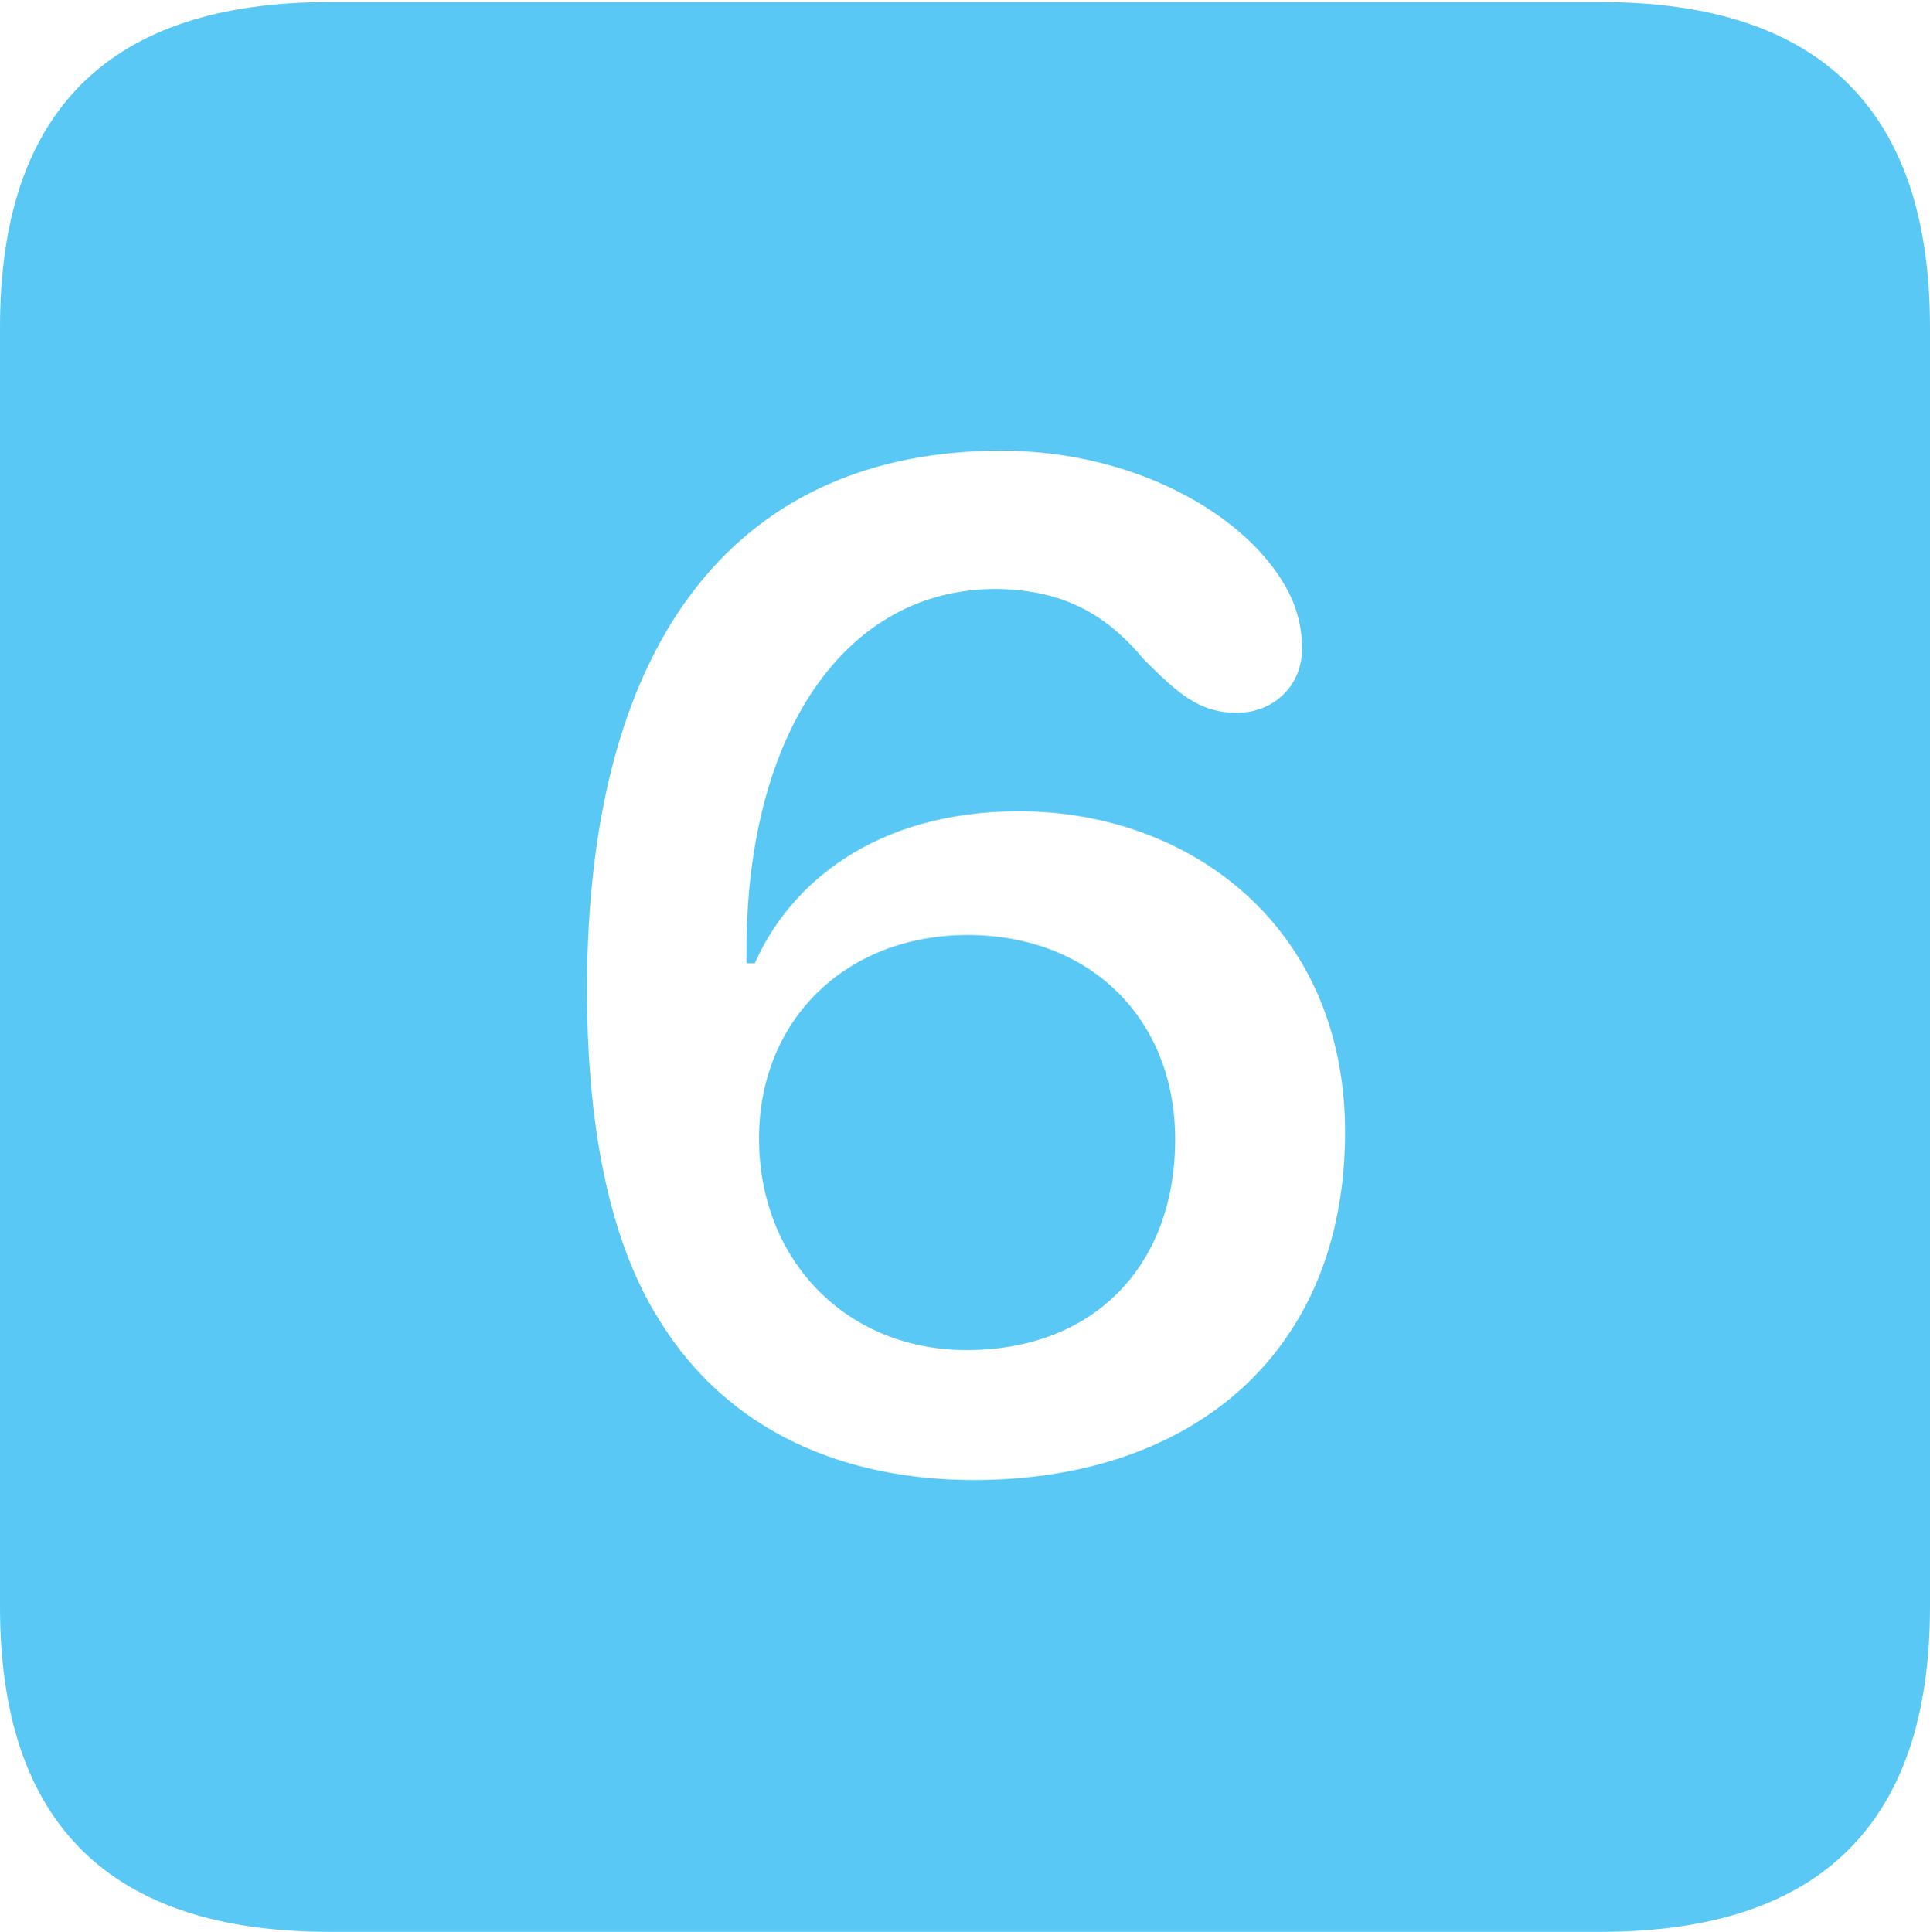 <?xml version="1.0" encoding="UTF-8"?>
<!--Generator: Apple Native CoreSVG 175.5-->
<!DOCTYPE svg
PUBLIC "-//W3C//DTD SVG 1.1//EN"
       "http://www.w3.org/Graphics/SVG/1.1/DTD/svg11.dtd">
<svg version="1.1" xmlns="http://www.w3.org/2000/svg" xmlns:xlink="http://www.w3.org/1999/xlink" width="22.473" height="22.498">
 <g>
  <rect height="22.498" opacity="0" width="22.473" x="0" y="0"/>
  <path d="M3.833 22.498L18.64 22.498C21.204 22.498 22.473 21.228 22.473 18.713L22.473 3.809C22.473 1.294 21.204 0.024 18.64 0.024L3.833 0.024C1.282 0.024 0 1.282 0 3.809L0 18.713C0 21.24 1.282 22.498 3.833 22.498ZM11.34 17.236C9.863 17.236 8.484 16.699 7.666 15.356C7.141 14.514 6.836 13.257 6.836 11.523C6.836 7.324 8.679 5.249 11.658 5.249C13.281 5.249 14.648 6.067 15.051 6.995C15.124 7.178 15.161 7.349 15.161 7.556C15.161 7.996 14.819 8.301 14.404 8.301C13.965 8.301 13.721 8.081 13.318 7.678C12.952 7.239 12.463 6.86 11.585 6.86C9.863 6.86 8.691 8.508 8.691 11.084C8.691 11.121 8.691 11.157 8.691 11.218C8.716 11.218 8.752 11.218 8.789 11.218C9.192 10.303 10.181 9.448 11.865 9.448C13.855 9.448 15.662 10.791 15.662 13.184C15.662 15.759 13.879 17.236 11.34 17.236ZM11.255 15.723C12.732 15.723 13.684 14.746 13.684 13.269C13.684 11.865 12.695 10.889 11.267 10.889C9.851 10.889 8.838 11.877 8.838 13.257C8.838 14.685 9.863 15.723 11.255 15.723Z" fill="#5ac8f5"/>
 </g>
</svg>
